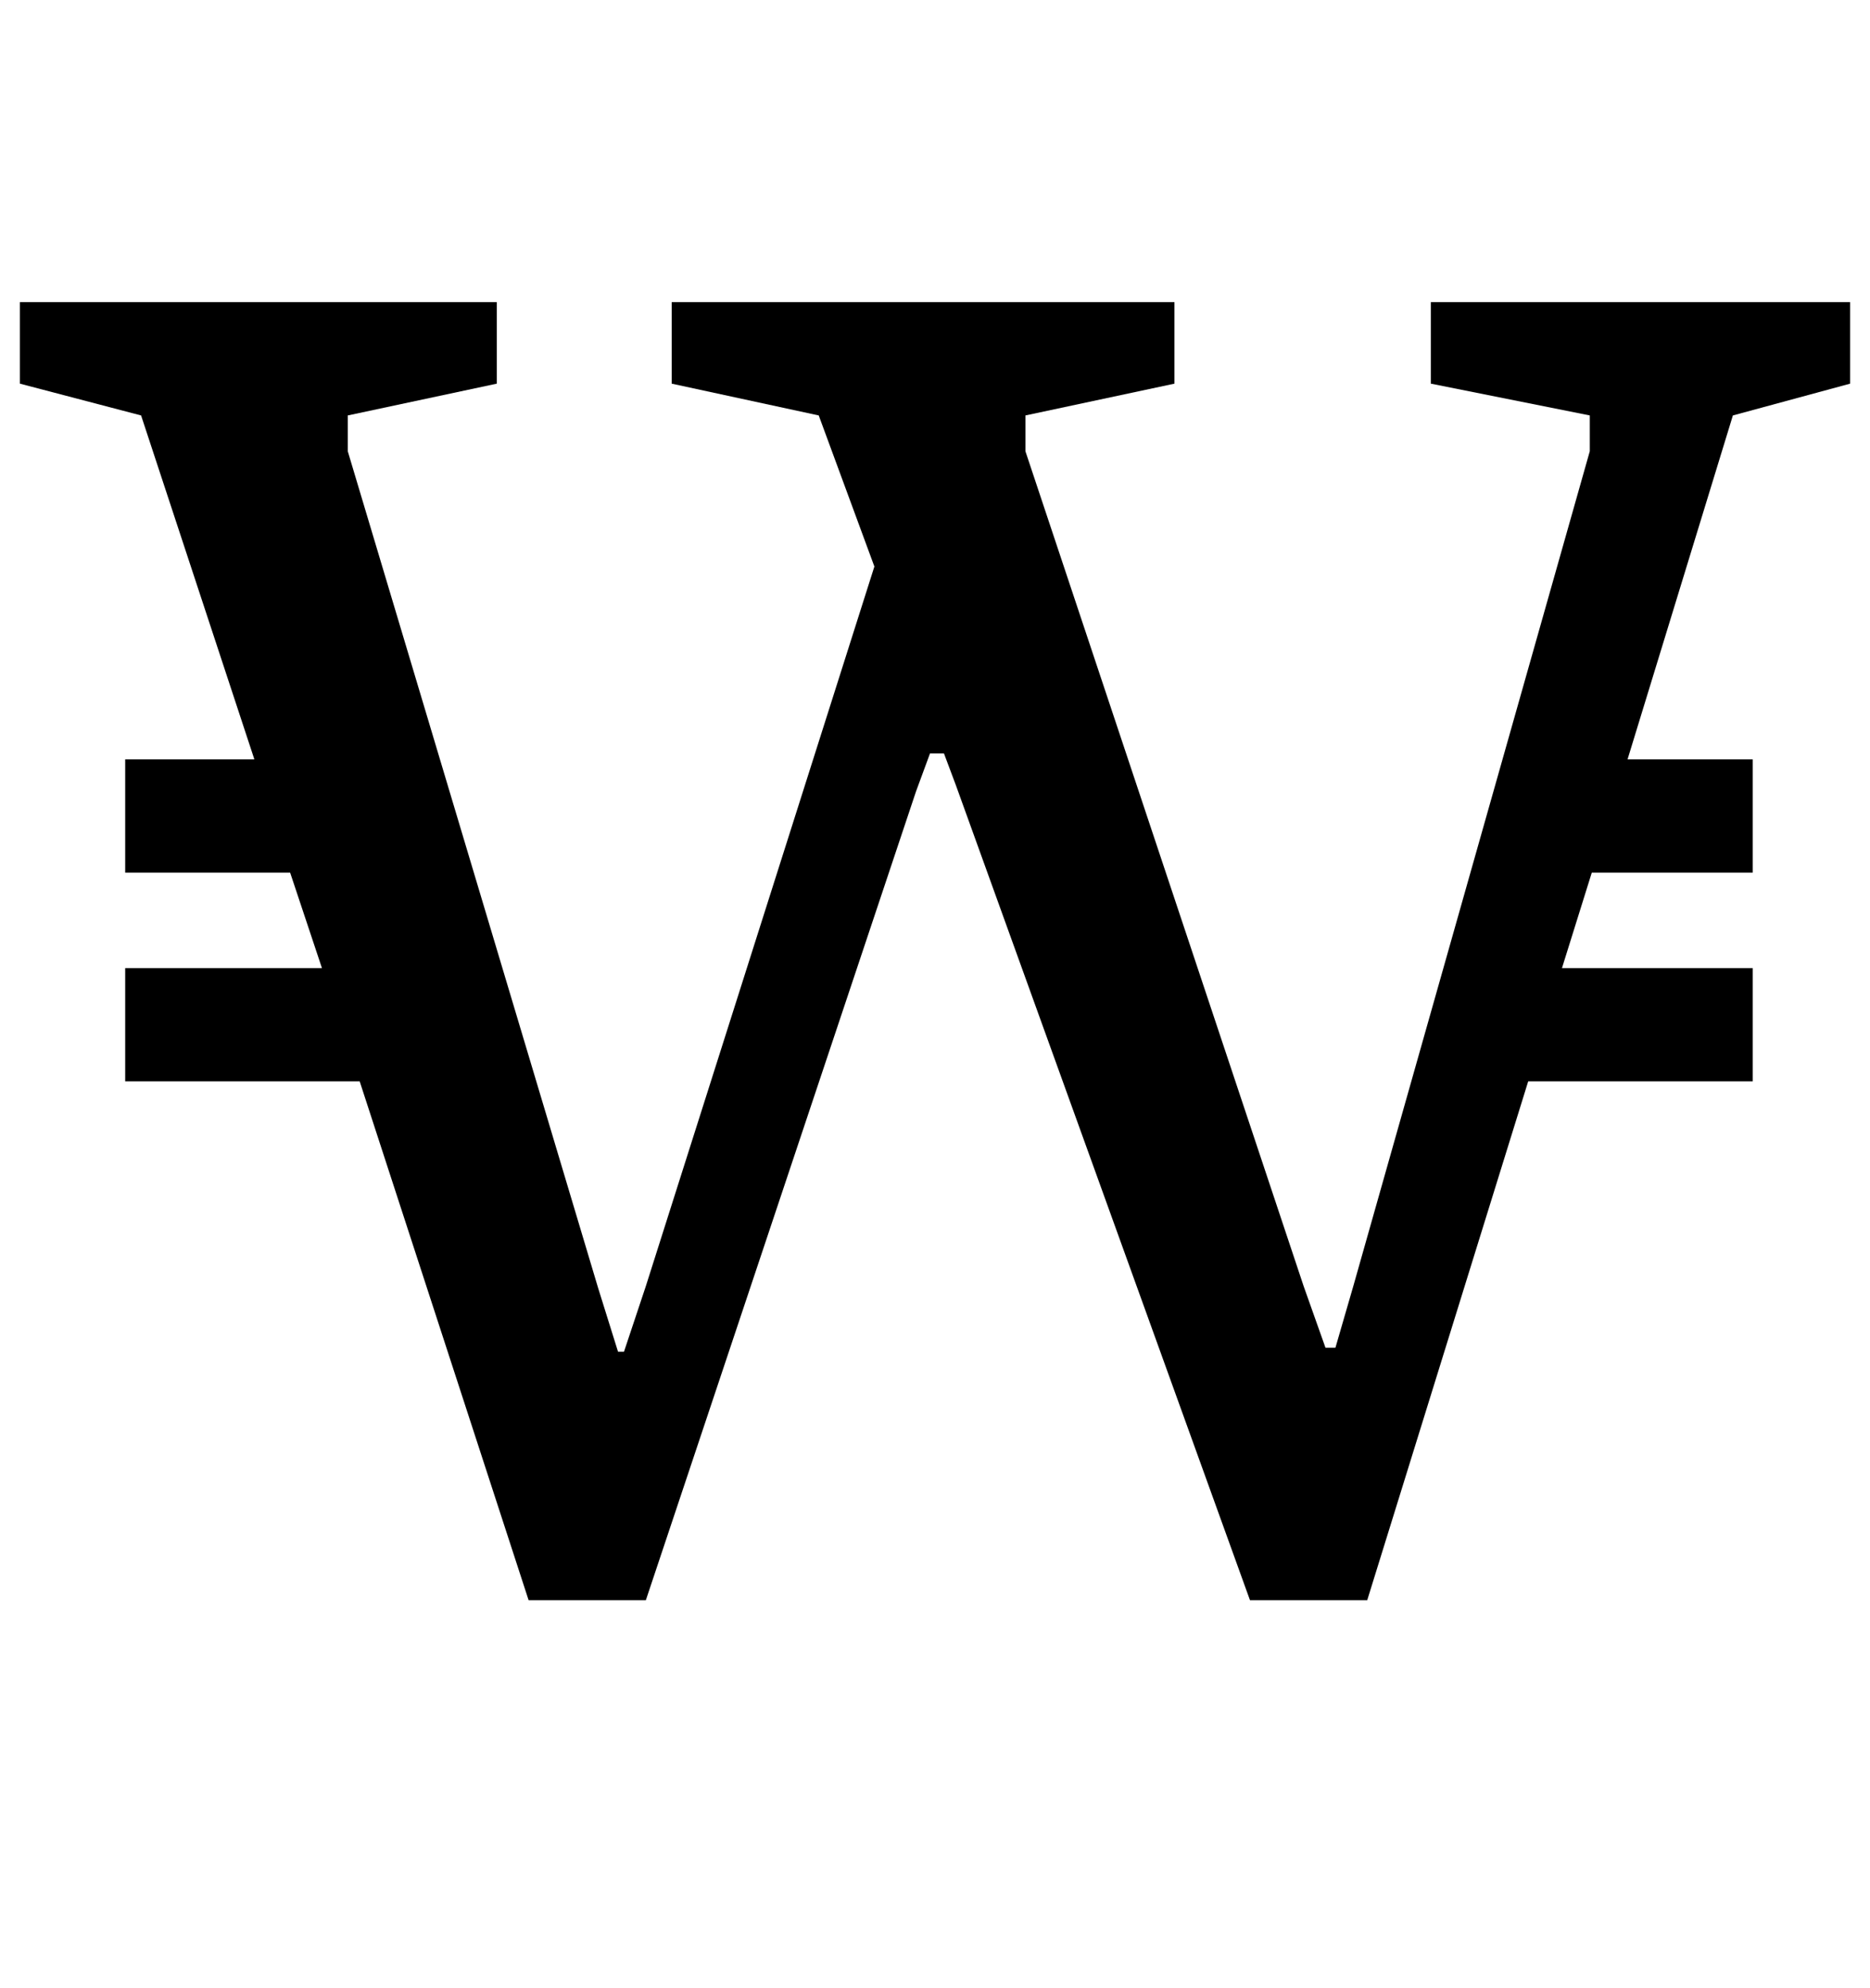 <?xml version="1.0" standalone="no"?>
<!DOCTYPE svg PUBLIC "-//W3C//DTD SVG 1.1//EN" "http://www.w3.org/Graphics/SVG/1.1/DTD/svg11.dtd" >
<svg xmlns="http://www.w3.org/2000/svg" xmlns:xlink="http://www.w3.org/1999/xlink" version="1.1" viewBox="-17 0 941 1000">
  <g transform="matrix(1 0 0 -1 0 800)">
   <path fill="currentColor"
d="M914 607l-59 -16l-53 -173h63v-57h-81l-15 -48h96v-57h-113l-81 -261h-59l-148 410l-6 16h-7l-7 -19l-136 -407h-59l-85 261h-118v57h99l-16 48h-83v57h65l-57 173l-61 16v41h240v-41l-75 -16v-18l126 -421l10 -32h3l11 33l115 362l-28 76l-74 16v41h253v-41l-75 -16v-18
l140 -420l11 -31h5l9 31l119 420v18l-80 16v41h211v-41z" />
  </g>

</svg>
